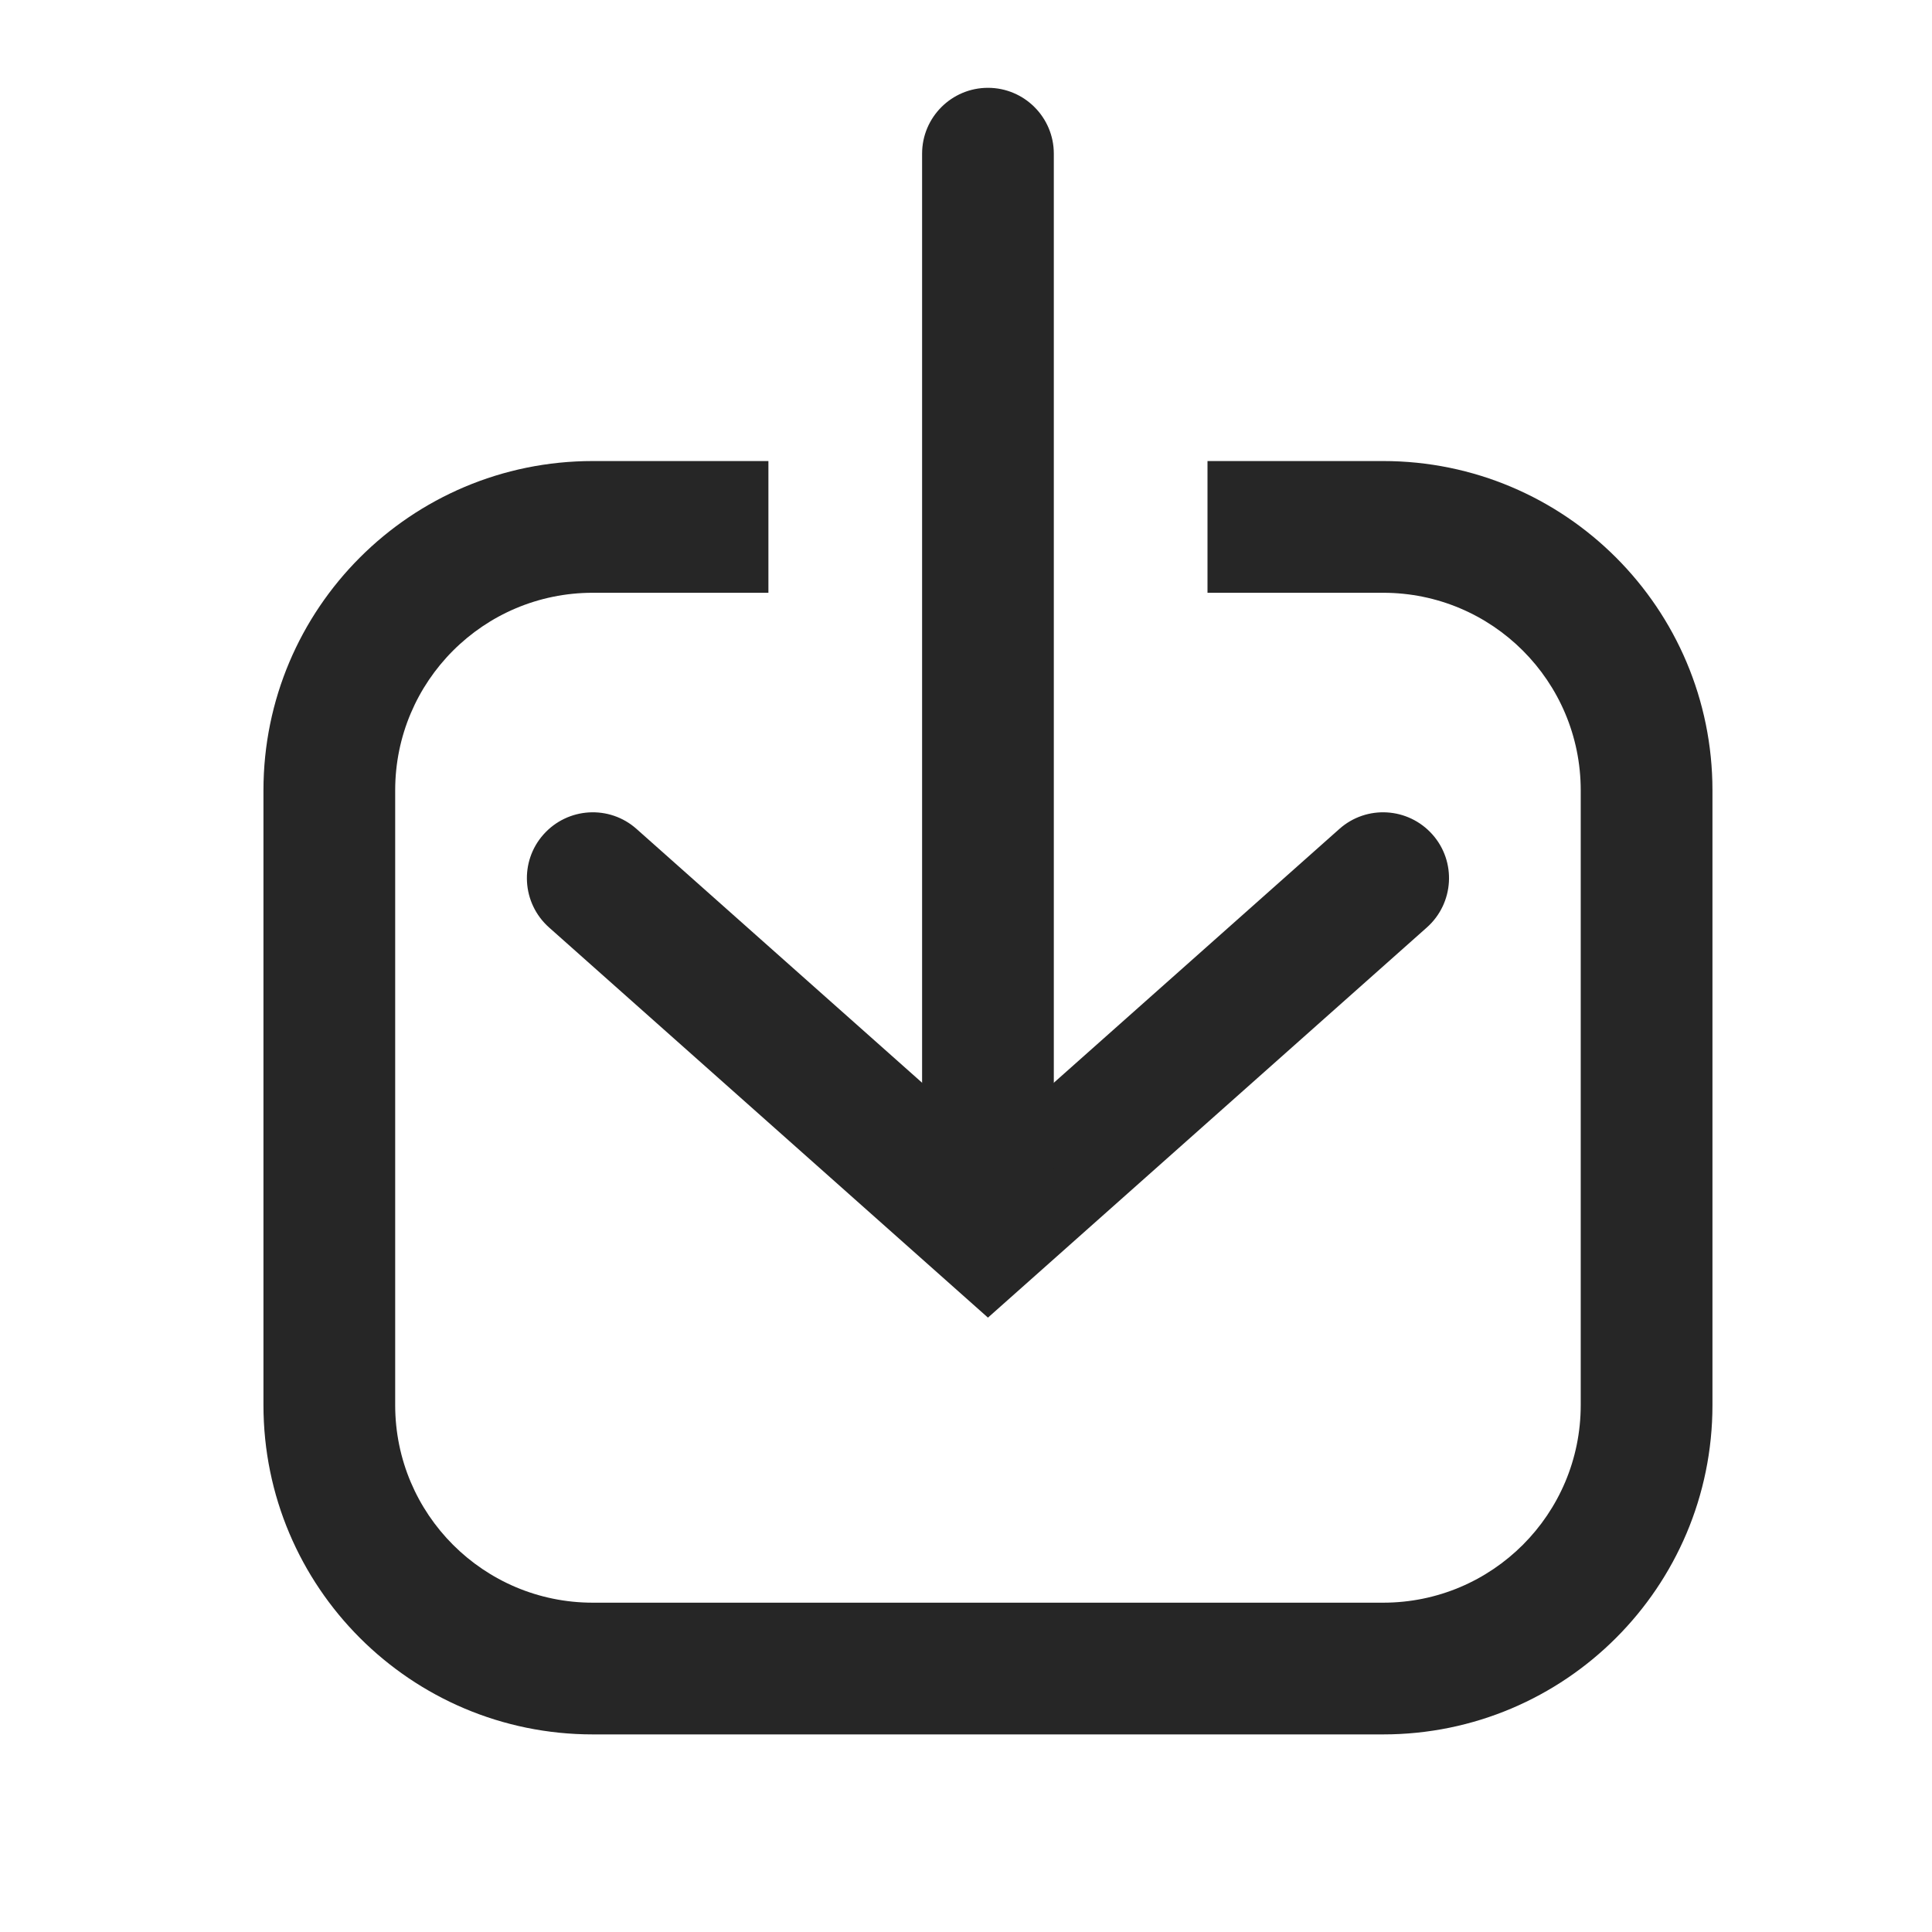 <svg width="22" height="22" viewBox="0 0 22 22" fill="none" xmlns="http://www.w3.org/2000/svg">
<path fill-rule="evenodd" clip-rule="evenodd" d="M15.75 5.25C17.821 5.25 19.5 6.929 19.5 9L19.5 16C19.5 18.071 17.821 19.75 15.75 19.75L6.75 19.75C4.679 19.75 3 18.071 3 16L3 9C3 6.929 4.679 5.25 6.75 5.25L8.75 5.25L8.75 6.75L6.75 6.75C5.507 6.75 4.5 7.757 4.5 9L4.5 16C4.5 17.243 5.507 18.25 6.75 18.25L15.75 18.25C16.993 18.25 18 17.243 18 16L18 9C18 7.757 16.993 6.75 15.75 6.75L13.75 6.75L13.75 5.25L15.75 5.25Z" fill="#262626"/>
<path fill-rule="evenodd" clip-rule="evenodd" d="M6.189 9.502C6.465 9.192 6.939 9.164 7.248 9.439L11.25 12.996L15.252 9.439C15.561 9.164 16.035 9.192 16.311 9.502C16.586 9.811 16.558 10.285 16.248 10.561L11.25 15.004L6.252 10.561C5.942 10.285 5.914 9.811 6.189 9.502Z" fill="#262626"/>
<path d="M11.25 14C10.836 14 10.5 13.664 10.5 13.25L10.5 1.75C10.5 1.336 10.836 1 11.25 1C11.664 1 12 1.336 12 1.75L12 13.25C12 13.664 11.664 14 11.25 14Z" fill="#262626"/>
</svg>
